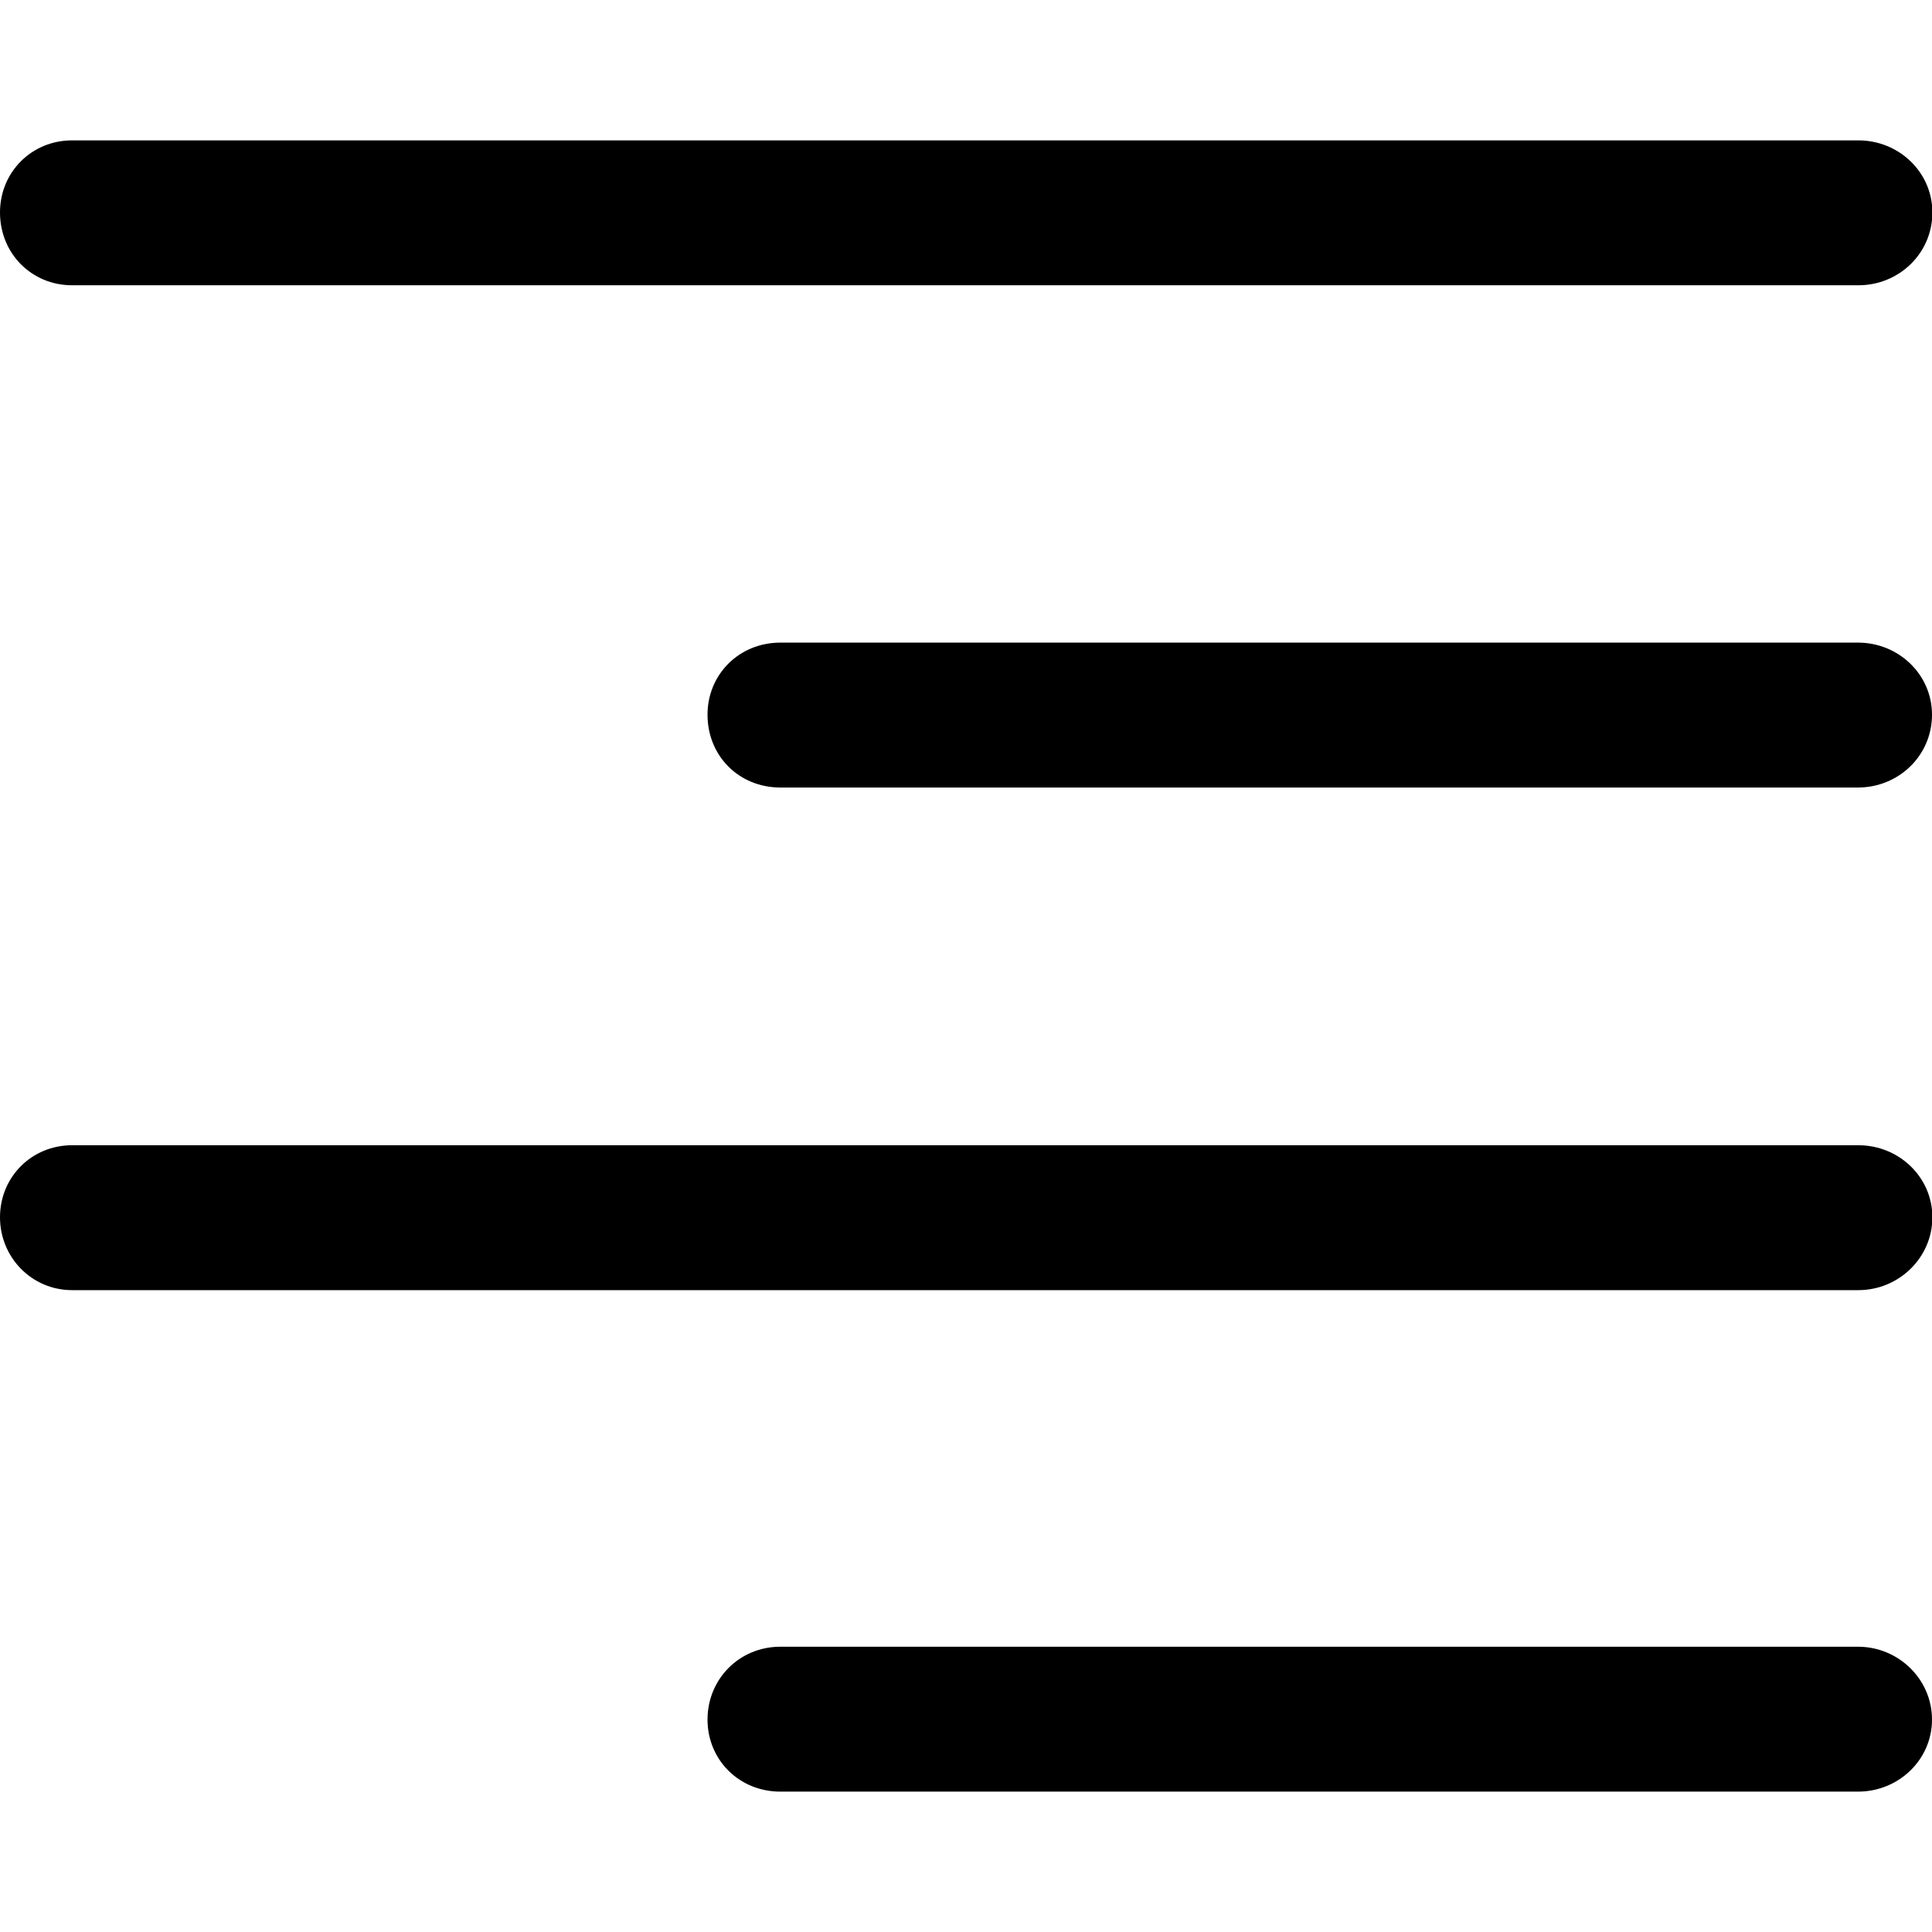 <?xml version="1.0" ?><!-- Generator: Adobe Illustrator 25.0.0, SVG Export Plug-In . SVG Version: 6.00 Build 0)  --><svg xmlns="http://www.w3.org/2000/svg" xmlns:xlink="http://www.w3.org/1999/xlink" version="1.1" id="Layer_1" x="0px" y="0px" viewBox="0 0 512 512" style="enable-background:new 0 0 512 512;" xml:space="preserve">
<path d="M19.1,75.6h473.4c10.7,0,19.6-8.4,19.6-19.3c0-10.7-8.9-19.1-19.6-19.1H19.1C8.4,37.2,0,45.6,0,56.3  C0,67.2,8.4,75.6,19.1,75.6z M206.8,208.7h285.6c10.7,0,19.6-8.4,19.6-19.3c0-10.7-8.9-19.1-19.6-19.1H206.8  c-10.9,0-19.3,8.4-19.3,19.1C187.5,200.4,195.9,208.7,206.8,208.7z M19.1,341.9h473.4c10.7,0,19.6-8.6,19.6-19.3  c0-10.7-8.9-19.1-19.6-19.1H19.1C8.4,303.5,0,311.9,0,322.6C0,333.2,8.4,341.9,19.1,341.9z M206.8,474.8h285.6  c10.7,0,19.6-8.4,19.6-19.1s-8.9-19.3-19.6-19.3H206.8c-10.9,0-19.3,8.6-19.3,19.3S195.9,474.8,206.8,474.8z"/>
</svg>